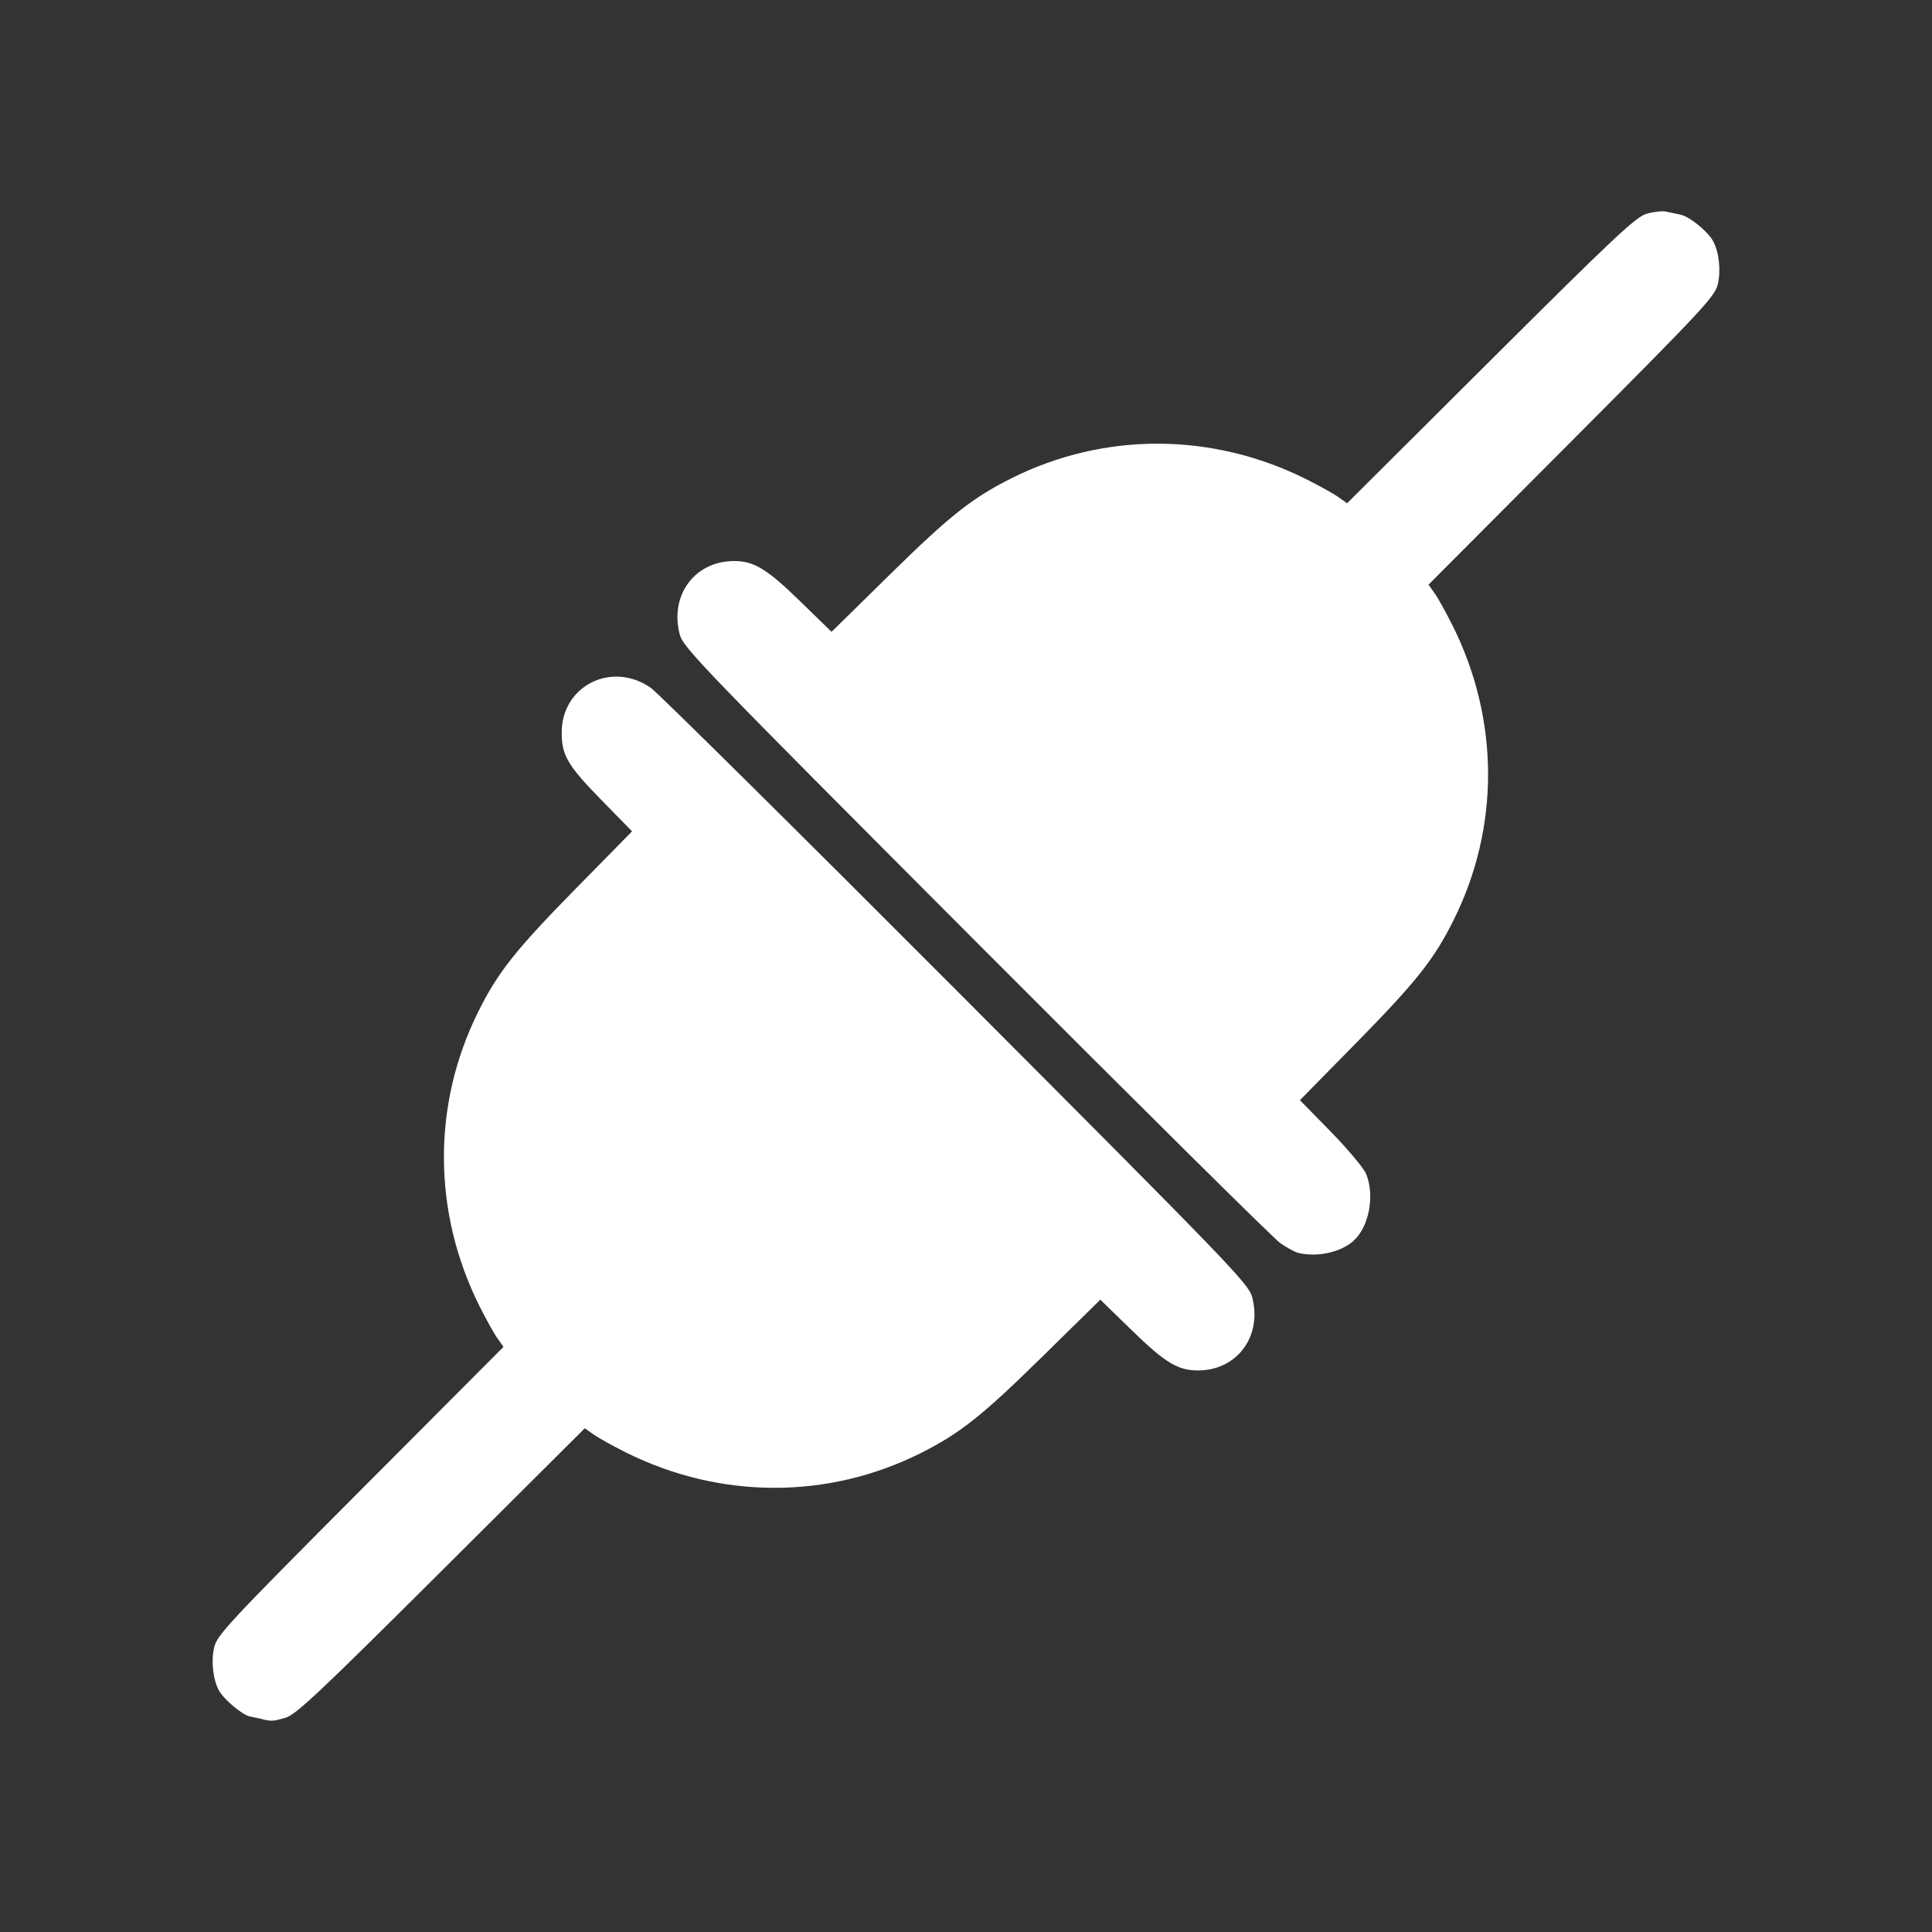 <?xml version="1.0" encoding="UTF-8" standalone="no"?>
<svg
   xmlns:dc="http://purl.org/dc/elements/1.1/"
   xmlns:cc="http://creativecommons.org/ns#"
   xmlns:rdf="http://www.w3.org/1999/02/22-rdf-syntax-ns#"
   xmlns:svg="http://www.w3.org/2000/svg"
   xmlns="http://www.w3.org/2000/svg"
   xmlns:sodipodi="http://sodipodi.sourceforge.net/DTD/sodipodi-0.dtd"
   xmlns:inkscape="http://www.inkscape.org/namespaces/inkscape"
   viewBox="0 0 512 512"
   id="svg2"
   version="1.1"
   inkscape:version="0.48.5 r10040"
   width="100%"
   height="100%"
   sodipodi:docname="network-connect.svg">
  <rect x="0" y="0" width="512" height="512" fill="#333333" stroke="none"/>
  <sodipodi:namedview
     pagecolor="#ffffff"
     bordercolor="#ffffff"
     borderopacity="1"
     objecttolerance="10"
     gridtolerance="10"
     guidetolerance="10"
     inkscape:pageopacity="0"
     inkscape:pageshadow="2"
     inkscape:window-width="1306"
     inkscape:window-height="715"
     id="namedview94"
     showgrid="false"
     inkscape:zoom="0.4609375"
     inkscape:cx="406.77966"
     inkscape:cy="173.55932"
     inkscape:window-x="56"
     inkscape:window-y="28"
     inkscape:window-maximized="1"
     inkscape:current-layer="svg2" />
  <defs
     id="defs96">
    <clipPath
       clipPathUnits="userSpaceOnUse"
       id="clipPath3492">
      <path
         id="path3494"
         d="M 26,0 C 11.603,0 5.0000006e-7,11.603 5.0000006e-7,26 l 0,460 C 5.0000006e-7,500.397 11.603,512 26,512 L 486,512 c 14.397,0 26,-11.603 26,-26 L 512,26 C 512,11.603 500.397,0 486,0 L 26,0 z"
         style="fill:none;fill-opacity:1;stroke:none"
         inkscape:connector-curvature="0" />
    </clipPath>
  </defs>
  <path
     inkscape:connector-curvature="0"
     style="fill:none;fill-opacity:1;stroke:none"
     d="M 26,0 C 11.603,0 5.0000006e-7,11.603 5.0000006e-7,26 l 0,460 C 5.0000006e-7,500.397 11.603,512 26,512 L 486,512 c 14.397,0 26,-11.603 26,-26 L 512,26 C 512,11.603 500.397,0 486,0 L 26,0 z"
     id="rect2986" />
  <g
     style="fill:#000000;opacity:0.0"
     id="g3211"
     clip-path="url(#clipPath3492)">
    <path
       inkscape:connector-curvature="0"
       d="m 69.508,455.577 c -0.85,-0.175 -2.35,-0.5 -3.3,-0.7 L 455.116,843.786 c 0.95,0.2 2.45,0.525 3.3,0.7 z"
       id="path3213"
       style="fill:#000000" />
    <path
       inkscape:connector-curvature="0"
       d="m 66.208,454.877 c -1.391,-0.288 -4.083,-2.281 -6.068,-4.266 L 449.048,839.521 c 1.985,1.985 4.677,3.977 6.068,4.266 z"
       id="path3215"
       style="fill:#000000" />
    <path
       inkscape:connector-curvature="0"
       d="m 60.14,450.612 c -0.94,-0.94 -1.722,-1.879 -2.132,-2.634 L 446.917,836.886 c 0.41,0.755 1.191,1.694 2.132,2.634 z"
       id="path3217"
       style="fill:#000000" />
    <path
       inkscape:connector-curvature="0"
       d="m 58.008,447.978 c -1.575,-2.925 -2.1,-7.775 -1.25,-11.425 L 445.667,825.462 c -0.85,3.65 -0.325,8.5 1.25,11.425 z"
       id="path3219"
       style="fill:#000000" />
    <path
       inkscape:connector-curvature="0"
       d="m 56.758,436.553 c 0.775,-3.25 3.8,-6.5 38.748,-41.573 L 484.415,783.889 c -34.949,35.074 -37.973,38.323 -38.748,41.573 z"
       id="path3221"
       style="fill:#000000" />
    <path
       inkscape:connector-curvature="0"
       d="M 95.507,394.98 133.43,356.931 522.339,745.84 484.415,783.889 z"
       id="path3223"
       style="fill:#000000" />
    <path
       inkscape:connector-curvature="0"
       d="m 133.43,356.931 -1.625,-2.3 388.909,388.909 1.625,2.3 z"
       id="path3225"
       style="fill:#000000" />
    <path
       inkscape:connector-curvature="0"
       d="m 131.805,354.632 c -0.9,-1.25 -3.05,-5.125 -4.775,-8.575 L 515.939,734.966 c 1.725,3.45 3.875,7.325 4.775,8.575 z"
       id="path3227"
       style="fill:#000000" />
    <path
       inkscape:connector-curvature="0"
       d="m 127.03,346.057 c -12.424,-24.899 -12.524,-53.423 -0.25,-78.022 L 515.689,656.944 c -12.274,24.599 -12.175,53.123 0.25,78.022 z"
       id="path3229"
       style="fill:#000000" />
    <path
       inkscape:connector-curvature="0"
       d="m 126.78,268.035 c 5.15,-10.35 9.875,-16.299 25.349,-32.074 L 541.038,624.87 c -15.474,15.774 -20.199,21.724 -25.349,32.074 z"
       id="path3231"
       style="fill:#000000" />
    <path
       inkscape:connector-curvature="0"
       d="m 152.129,235.961 15.374,-15.649 388.909,388.909 -15.374,15.649 z"
       id="path3233"
       style="fill:#000000" />
    <path
       inkscape:connector-curvature="0"
       d="m 167.504,220.312 -8.175,-8.35 388.909,388.909 8.175,8.35 z"
       id="path3235"
       style="fill:#000000" />
    <path
       inkscape:connector-curvature="0"
       d="m 159.329,211.962 c -8.875,-9.075 -10.475,-11.775 -10.475,-17.824 L 537.763,583.047 c 0,6.05 1.6,8.75 10.475,17.824 z"
       id="path3237"
       style="fill:#000000" />
    <path
       inkscape:connector-curvature="0"
       d="m 148.854,194.138 c 0,-12.424 13.299,-19.074 23.649,-11.825 L 561.412,571.222 c -10.35,-7.25 -23.649,-0.6 -23.649,11.825 z"
       id="path3239"
       style="fill:#000000" />
    <path
       inkscape:connector-curvature="0"
       d="m 172.503,182.314 c 1.626,1.136 30.678,29.837 67.141,66.3 L 628.553,637.522 C 592.09,601.059 563.038,572.358 561.412,571.222 z"
       id="path3241"
       style="fill:#000000" />
    <path
       inkscape:connector-curvature="0"
       d="m 239.644,248.613 c 4.462,4.462 9.034,9.039 13.681,13.697 l 388.909,388.909 c -4.647,-4.658 -9.219,-9.236 -13.681,-13.697 z"
       id="path3243"
       style="fill:#000000" />
    <path
       inkscape:connector-curvature="0"
       d="m 253.325,262.31 c 72.697,72.872 77.572,77.897 78.497,81.397 L 720.731,732.616 c -0.925,-3.5 -5.8,-8.525 -78.497,-81.397 z"
       id="path3245"
       style="fill:#000000" />
    <path
       inkscape:connector-curvature="0"
       d="m 331.822,343.707 c 2.725,10.2 -3.75,19.224 -13.924,19.474 L 706.806,752.09 c 10.175,-0.25 16.649,-9.275 13.924,-19.474 z"
       id="path3247"
       style="fill:#000000" />
    <path
       inkscape:connector-curvature="0"
       d="m 317.897,363.181 c -5.6,0.125 -8.975,-1.875 -18.099,-10.775 l 388.909,388.909 c 9.125,8.9 12.499,10.9 18.099,10.775 z"
       id="path3249"
       style="fill:#000000" />
    <path
       inkscape:connector-curvature="0"
       d="m 299.798,352.407 -8.2,-7.975 388.909,388.909 8.2,7.975 z"
       id="path3251"
       style="fill:#000000" />
    <path
       inkscape:connector-curvature="0"
       d="m 291.599,344.432 -15.649,15.374 388.909,388.909 15.649,-15.374 z"
       id="path3253"
       style="fill:#000000" />
    <path
       inkscape:connector-curvature="0"
       d="m 275.949,359.806 c -15.749,15.474 -21.724,20.174 -32.074,25.349 L 632.784,774.064 c 10.35,-5.175 16.324,-9.875 32.074,-25.349 z"
       id="path3255"
       style="fill:#000000" />
    <path
       inkscape:connector-curvature="0"
       d="m 243.875,385.155 c -24.599,12.274 -53.123,12.175 -78.022,-0.25 l 388.909,388.909 c 24.899,12.424 53.423,12.524 78.022,0.25 z"
       id="path3257"
       style="fill:#000000" />
    <path
       inkscape:connector-curvature="0"
       d="m 165.854,384.905 c -3.45,-1.725 -7.325,-3.875 -8.575,-4.775 l 388.909,388.909 c 1.25,0.9 5.125,3.05 8.575,4.775 z"
       id="path3259"
       style="fill:#000000" />
    <path
       inkscape:connector-curvature="0"
       d="m 157.279,380.13 -2.3,-1.625 388.909,388.909 2.3,1.625 z"
       id="path3261"
       style="fill:#000000" />
    <path
       inkscape:connector-curvature="0"
       d="M 154.979,378.506 116.931,416.404 505.839,805.313 543.888,767.414 z"
       id="path3263"
       style="fill:#000000" />
    <path
       inkscape:connector-curvature="0"
       d="M 116.931,416.404 C 84.407,448.803 78.407,454.427 75.657,455.227 L 464.566,844.136 c 2.75,-0.8 8.75,-6.425 41.273,-38.823 z"
       id="path3265"
       style="fill:#000000" />
    <path
       inkscape:connector-curvature="0"
       d="m 75.657,455.227 c -3.325,0.95 -3.55,0.95 -6.175,0.4 L 458.391,844.536 c 2.625,0.55 2.85,0.55 6.175,-0.4 z"
       id="path3267"
       style="fill:#000000" />
    <path
       inkscape:connector-curvature="0"
       d="m 343.971,332.007 c -0.85,-0.225 -2.975,-1.375 -4.7,-2.575 l 388.909,388.909 c 1.725,1.2 3.85,2.35 4.7,2.575 z"
       id="path3269"
       style="fill:#000000" />
    <path
       inkscape:connector-curvature="0"
       d="m 339.272,329.433 c -1.515,-1.054 -29.69,-28.922 -65.409,-64.641 L 662.771,653.7 c 35.72,35.72 63.894,63.587 65.409,64.641 z"
       id="path3271"
       style="fill:#000000" />
    <path
       inkscape:connector-curvature="0"
       d="m 273.862,264.791 c -4.943,-4.943 -10.031,-10.037 -15.212,-15.23 l 388.909,388.909 c 5.181,5.194 10.269,10.287 15.212,15.23 z"
       id="path3273"
       style="fill:#000000" />
    <path
       inkscape:connector-curvature="0"
       d="M 258.65,249.561 C 185.953,176.689 181.078,171.664 180.153,168.164 l 388.909,388.909 c 0.925,3.5 5.8,8.525 78.497,81.397 z"
       id="path3275"
       style="fill:#000000" />
    <path
       inkscape:connector-curvature="0"
       d="m 180.153,168.164 c -2.725,-10.2 3.75,-19.224 13.924,-19.474 l 388.909,388.909 c -10.175,0.25 -16.649,9.275 -13.924,19.474 z"
       id="path3277"
       style="fill:#000000" />
    <path
       inkscape:connector-curvature="0"
       d="m 194.078,148.69 c 5.6,-0.125 8.975,1.875 18.099,10.775 l 388.909,388.909 c -9.125,-8.9 -12.499,-10.9 -18.099,-10.775 z"
       id="path3279"
       style="fill:#000000" />
    <path
       inkscape:connector-curvature="0"
       d="m 212.177,159.464 8.2,7.975 388.909,388.909 -8.2,-7.975 z"
       id="path3281"
       style="fill:#000000" />
    <path
       inkscape:connector-curvature="0"
       d="m 220.376,167.439 15.649,-15.374 388.909,388.909 -15.649,15.374 z"
       id="path3283"
       style="fill:#000000" />
    <path
       inkscape:connector-curvature="0"
       d="m 236.026,152.065 c 15.749,-15.474 21.724,-20.174 32.074,-25.349 l 388.909,388.909 c -10.35,5.175 -16.324,9.875 -32.074,25.349 z"
       id="path3285"
       style="fill:#000000" />
    <path
       inkscape:connector-curvature="0"
       d="m 268.099,126.716 c 24.599,-12.274 53.123,-12.175 78.022,0.25 l 388.909,388.909 c -24.899,-12.425 -53.423,-12.524 -78.022,-0.25 z"
       id="path3287"
       style="fill:#000000" />
    <path
       inkscape:connector-curvature="0"
       d="m 346.121,126.966 c 3.45,1.725 7.325,3.875 8.575,4.775 l 388.909,388.909 c -1.25,-0.9 -5.125,-3.05 -8.575,-4.775 z"
       id="path3289"
       style="fill:#000000" />
    <path
       inkscape:connector-curvature="0"
       d="m 354.696,131.741 2.3,1.625 388.909,388.909 -2.3,-1.625 z"
       id="path3291"
       style="fill:#000000" />
    <path
       inkscape:connector-curvature="0"
       d="M 356.996,133.366 395.044,95.467 783.953,484.376 745.905,522.274 z"
       id="path3293"
       style="fill:#000000" />
    <path
       inkscape:connector-curvature="0"
       d="m 395.044,95.467 c 32.924,-32.799 38.498,-38.023 41.348,-38.823 L 825.301,445.552 c -2.85,0.8 -8.425,6.025 -41.348,38.823 z"
       id="path3295"
       style="fill:#000000" />
    <path
       inkscape:connector-curvature="0"
       d="m 436.393,56.644 c 1.8,-0.525 4.1,-0.775 5.075,-0.575 L 830.376,444.977 c -0.975,-0.2 -3.275,0.05 -5.075,0.575 z"
       id="path3297"
       style="fill:#000000" />
    <path
       inkscape:connector-curvature="0"
       d="m 441.467,56.069 c 0.975,0.2 2.75,0.575 3.925,0.825 L 834.301,445.802 c -1.175,-0.25 -2.95,-0.625 -3.925,-0.825 z"
       id="path3299"
       style="fill:#000000" />
    <path
       inkscape:connector-curvature="0"
       d="m 445.392,56.894 c 1.643,0.346 4.469,2.342 6.511,4.384 L 840.812,450.186 c -2.042,-2.042 -4.869,-4.038 -6.511,-4.384 z"
       id="path3301"
       style="fill:#000000" />
    <path
       inkscape:connector-curvature="0"
       d="m 451.903,61.278 c 0.91,0.91 1.665,1.83 2.088,2.616 l 388.909,388.909 c -0.424,-0.786 -1.178,-1.706 -2.088,-2.616 z"
       id="path3303"
       style="fill:#000000" />
    <path
       inkscape:connector-curvature="0"
       d="m 453.992,63.893 c 1.575,2.925 2.1,7.775 1.25,11.425 L 844.151,464.227 c 0.85,-3.65 0.325,-8.5 -1.25,-11.425 z"
       id="path3305"
       style="fill:#000000" />
    <path
       inkscape:connector-curvature="0"
       d="m 455.242,75.318 c -0.775,3.25 -3.8,6.5 -38.748,41.573 l 388.909,388.909 c 34.949,-35.074 37.973,-38.323 38.748,-41.573 z"
       id="path3307"
       style="fill:#000000" />
    <path
       inkscape:connector-curvature="0"
       d="m 416.493,116.891 -37.923,38.048 388.909,388.909 37.923,-38.048 z"
       id="path3309"
       style="fill:#000000" />
    <path
       inkscape:connector-curvature="0"
       d="m 378.57,154.94 1.625,2.3 388.909,388.909 -1.625,-2.3 z"
       id="path3311"
       style="fill:#000000" />
    <path
       inkscape:connector-curvature="0"
       d="m 380.195,157.24 c 0.9,1.25 3.05,5.125 4.775,8.575 l 388.909,388.909 c -1.725,-3.45 -3.875,-7.325 -4.775,-8.575 z"
       id="path3313"
       style="fill:#000000" />
    <path
       inkscape:connector-curvature="0"
       d="m 384.97,165.814 c 12.424,24.899 12.524,53.423 0.25,78.022 l 388.909,388.909 c 12.274,-24.599 12.175,-53.123 -0.25,-78.022 z"
       id="path3315"
       style="fill:#000000" />
    <path
       inkscape:connector-curvature="0"
       d="m 385.22,243.836 c -5.15,10.35 -9.875,16.299 -25.349,32.074 l 388.909,388.909 c 15.474,-15.774 20.199,-21.724 25.349,-32.074 z"
       id="path3317"
       style="fill:#000000" />
    <path
       inkscape:connector-curvature="0"
       d="m 359.871,275.91 -15.374,15.649 388.909,388.909 15.374,-15.649 z"
       id="path3319"
       style="fill:#000000" />
    <path
       inkscape:connector-curvature="0"
       d="m 344.496,291.559 8.175,8.35 388.909,388.909 -8.175,-8.35 z"
       id="path3321"
       style="fill:#000000" />
    <path
       inkscape:connector-curvature="0"
       d="m 352.671,299.909 c 4.5,4.6 8.675,9.6 9.325,11.1 l 388.909,388.909 c -0.65,-1.5 -4.825,-6.5 -9.325,-11.1 z"
       id="path3323"
       style="fill:#000000" />
    <path
       inkscape:connector-curvature="0"
       d="m 361.996,311.008 c 2.4,5.725 0.85,14.074 -3.3,17.824 l 388.909,388.909 c 4.15,-3.75 5.7,-12.1 3.3,-17.824 z"
       id="path3325"
       style="fill:#000000" />
    <path
       inkscape:connector-curvature="0"
       d="m 358.696,328.833 c -3.4,3.075 -9.725,4.425 -14.724,3.175 l 388.909,388.909 c 5,1.25 11.325,-0.1 14.724,-3.175 z"
       id="path3327"
       style="fill:#000000" />
  </g>
  <path
     style="fill:#ffffff"
     inkscape:connector-curvature="0"
     id="path92"
     d="m 69.508,455.577 c -0.85,-0.175 -2.35,-0.5 -3.3,-0.7 -2.05,-0.425 -6.925,-4.55 -8.2,-6.9 -1.575,-2.925 -2.1,-7.775 -1.25,-11.425 0.775,-3.25 3.8,-6.5 38.748,-41.573 L 133.43,356.931 l -1.625,-2.3 c -0.9,-1.25 -3.05,-5.125 -4.775,-8.575 -12.424,-24.899 -12.524,-53.423 -0.25,-78.022 5.15,-10.35 9.875,-16.299 25.349,-32.074 l 15.374,-15.649 -8.175,-8.35 c -8.875,-9.075 -10.475,-11.775 -10.475,-17.824 0,-12.424 13.299,-19.074 23.649,-11.825 1.825,1.275 38.198,37.273 80.822,79.997 72.697,72.872 77.572,77.897 78.497,81.397 2.725,10.2 -3.75,19.224 -13.924,19.474 -5.6,0.125 -8.975,-1.875 -18.099,-10.775 l -8.2,-7.975 -15.649,15.374 c -15.749,15.474 -21.724,20.174 -32.074,25.349 -24.599,12.274 -53.123,12.175 -78.022,-0.25 -3.45,-1.725 -7.325,-3.875 -8.575,-4.775 l -2.3,-1.625 -38.048,37.898 c -32.524,32.399 -38.523,38.023 -41.273,38.823 -3.325,0.95 -3.55,0.95 -6.175,0.4 M 343.971,332.007 c -0.85,-0.225 -2.975,-1.375 -4.7,-2.575 -1.725,-1.2 -37.998,-37.148 -80.622,-79.872 -72.697,-72.872 -77.572,-77.897 -78.497,-81.397 -2.725,-10.2 3.75,-19.224 13.924,-19.474 5.6,-0.125 8.975,1.875 18.099,10.775 l 8.2,7.975 15.649,-15.374 c 15.749,-15.474 21.724,-20.174 32.074,-25.349 24.599,-12.274 53.123,-12.175 78.022,0.25 3.45,1.725 7.325,3.875 8.575,4.775 l 2.3,1.625 38.048,-37.898 c 32.924,-32.799 38.498,-38.023 41.348,-38.823 1.8,-0.525 4.1,-0.775 5.075,-0.575 0.975,0.2 2.75,0.575 3.925,0.825 2.375,0.5 7.225,4.45 8.6,7 1.575,2.925 2.1,7.775 1.25,11.425 -0.775,3.25 -3.8,6.5 -38.748,41.573 l -37.923,38.048 1.625,2.3 c 0.9,1.25 3.05,5.125 4.775,8.575 12.424,24.899 12.524,53.423 0.25,78.022 -5.15,10.35 -9.875,16.299 -25.349,32.074 l -15.374,15.649 8.175,8.35 c 4.5,4.6 8.675,9.6 9.325,11.1 2.4,5.725 0.85,14.074 -3.3,17.824 -3.4,3.075 -9.725,4.425 -14.724,3.175" />
</svg>
